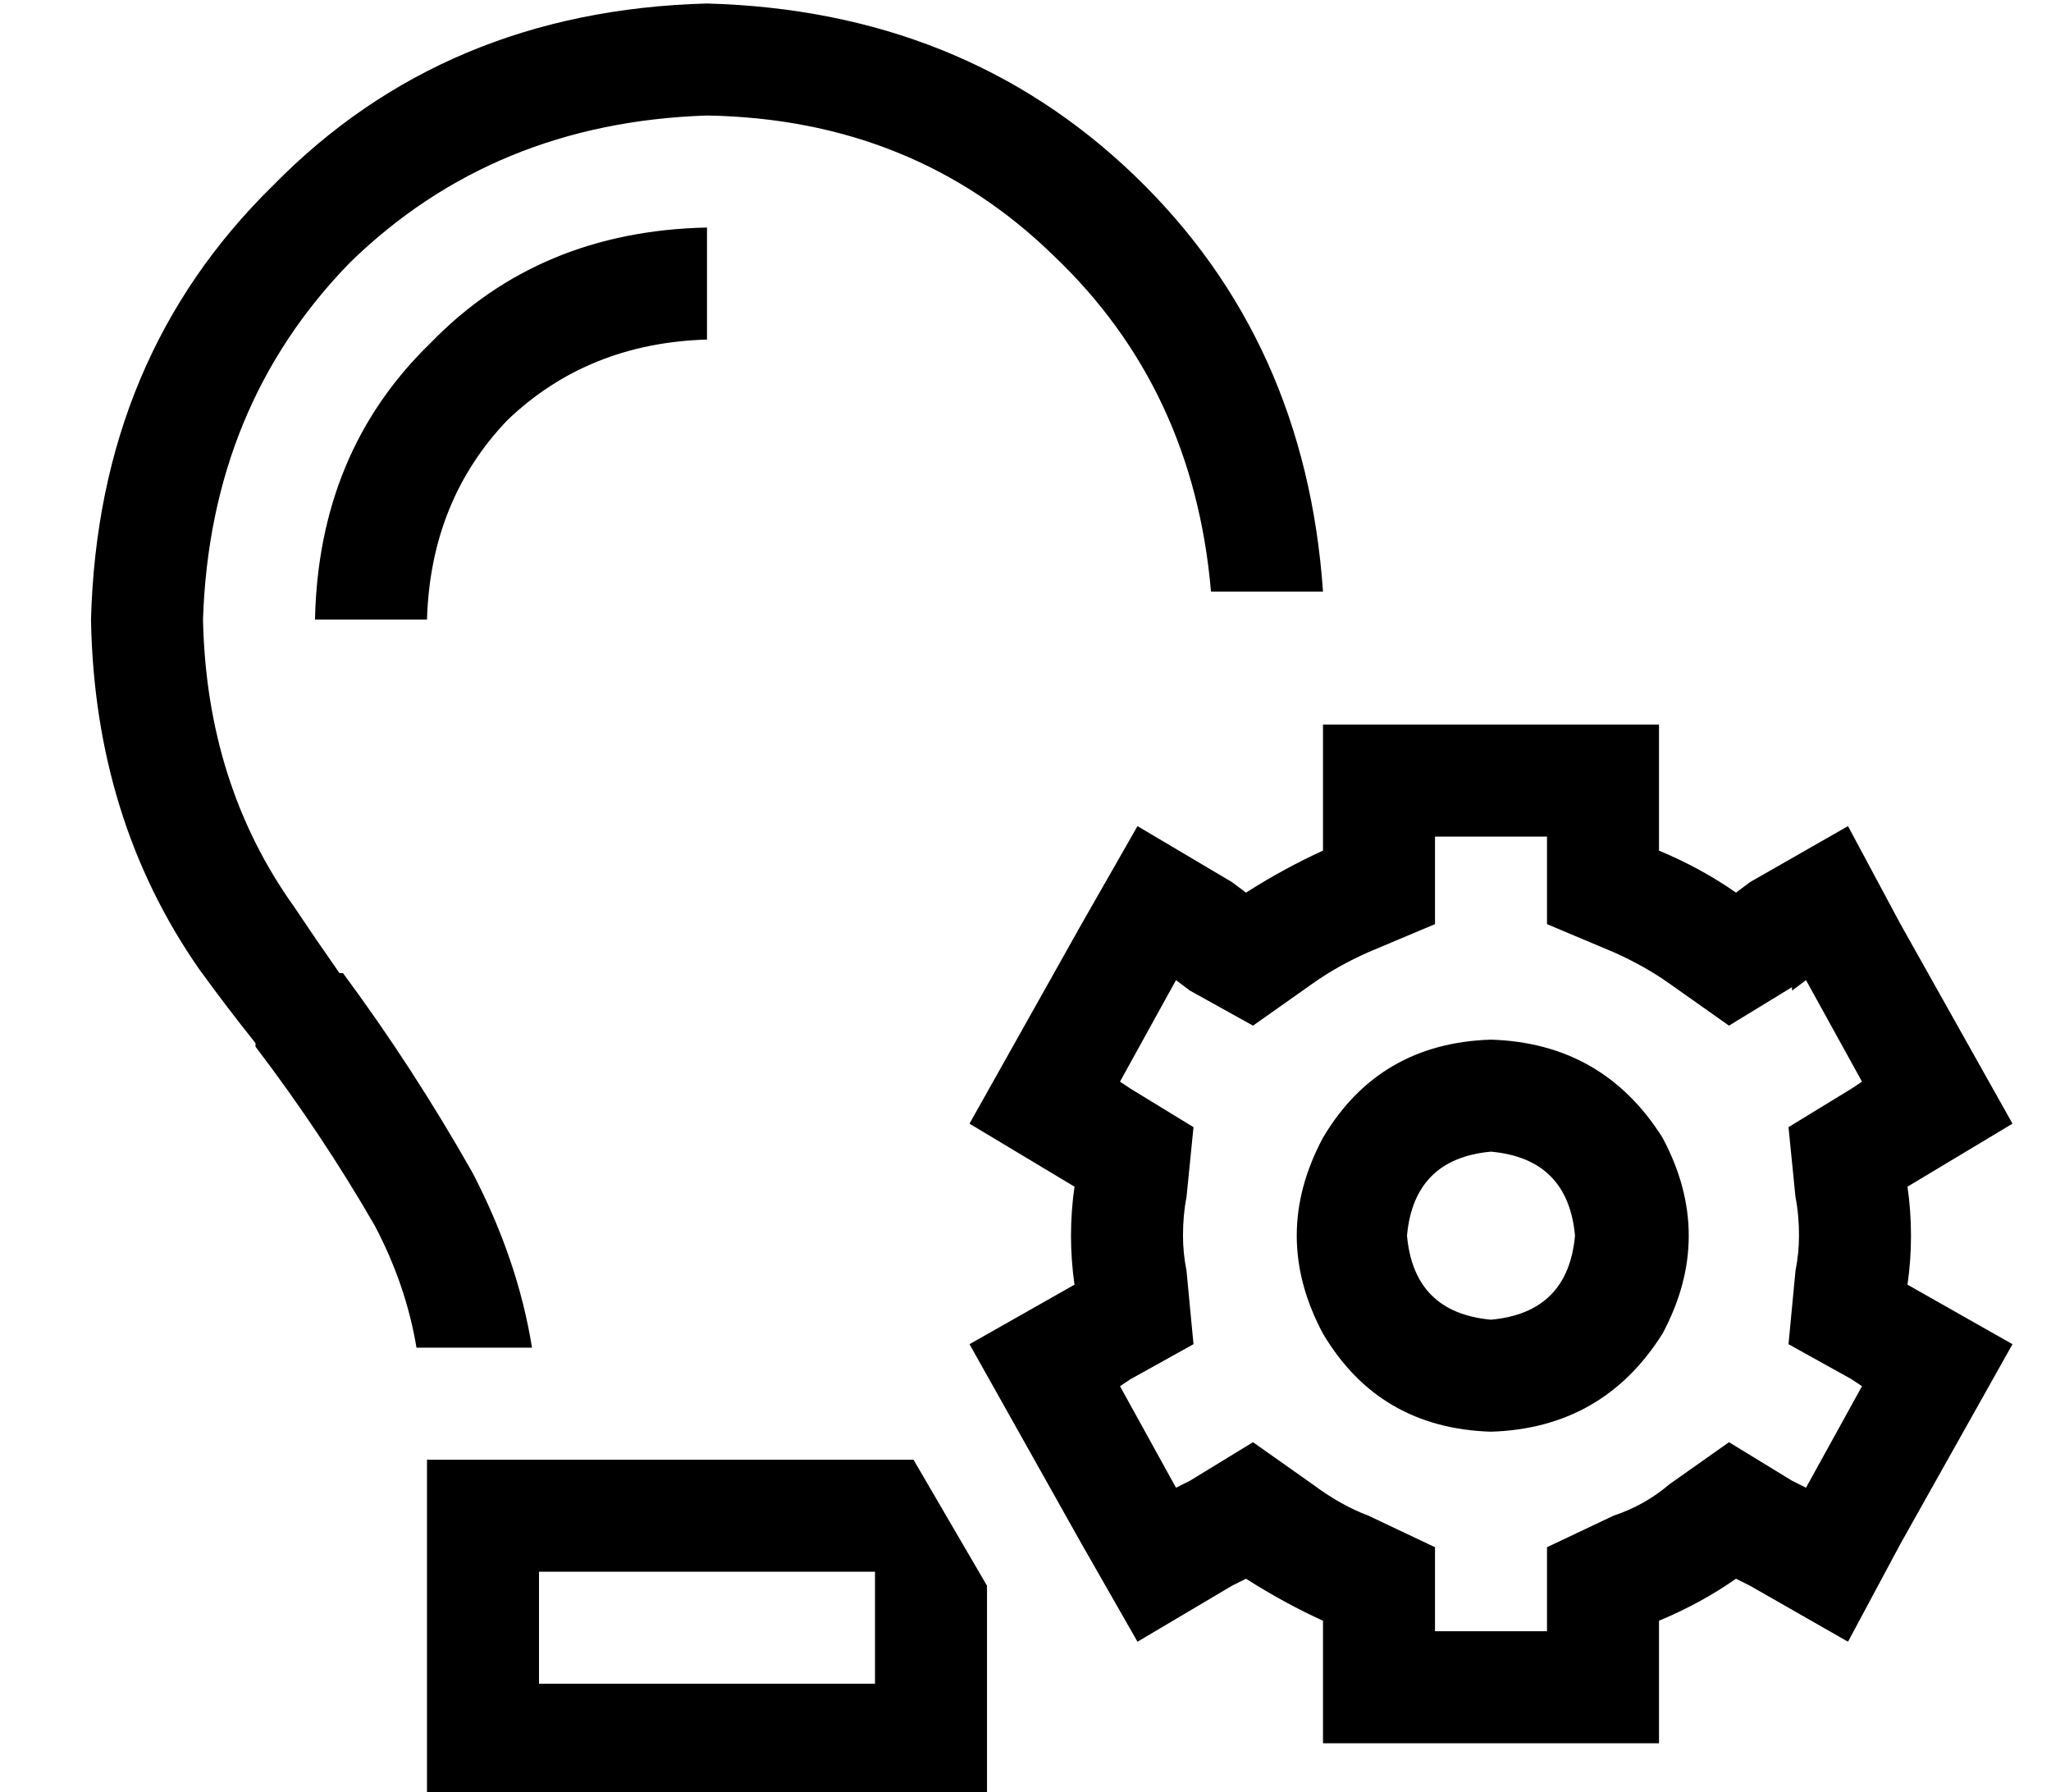 <?xml version="1.0" standalone="no"?>
<!DOCTYPE svg PUBLIC "-//W3C//DTD SVG 1.1//EN" "http://www.w3.org/Graphics/SVG/1.1/DTD/svg11.dtd" >
<svg xmlns="http://www.w3.org/2000/svg" xmlns:xlink="http://www.w3.org/1999/xlink" version="1.1" viewBox="-10 -40 586 512">
   <path fill="currentColor"
d="M192 -7q59 1 99 40v0v0q40 38 45 96h32v0q-5 -72 -54 -119t-122 -49q-75 2 -124 52q-50 49 -52 124q1 57 31 100q8 11 16 21v1v0v0v0v0v0v0q19 25 34 51q9 17 12 35h33v0q-4 -25 -17 -50q-17 -30 -37 -57h-1v0v0q-7 -10 -13 -19q-25 -35 -26 -82q2 -61 42 -102
q41 -40 102 -42v0zM251 377h-11h11h-139v32v0v32v0v32v0h32h128v-32v0v-28v0l-21 -36v0zM112 137q1 -34 23 -57v0v0q23 -22 57 -23v-32v0q-48 1 -79 33q-32 31 -33 79h32v0zM144 441v-32v32v-32h96v0v32v0h-96v0zM464 199v-32v32v-32h-32h-64v32v0v4v0q-11 5 -22 12l-4 -3v0
l-27 -16v0l-16 28v0l-32 57v0l30 18v0q-1 7 -1 14t1 14l-30 17v0l32 57v0l16 28v0l27 -16v0l4 -2v0q11 7 22 12v3v0v32v0h32h64v-32v0v-3v0q12 -5 22 -12l4 2v0l28 16v0l15 -28v0l32 -57v0l-30 -17v0q1 -7 1 -14t-1 -14l30 -18v0l-32 -57v0l-15 -28v0l-28 16v0l-4 3v0
q-10 -7 -22 -12v-4v0zM502 243l4 -3l-4 3l4 -3l16 29v0l-3 2v0l-18 11v0l2 20v0q1 5 1 11q0 5 -1 10l-2 21v0l18 10v0l3 2v0l-16 29v0l-4 -2v0l-18 -11v0l-17 12v0q-7 6 -16 9l-19 9v0v21v0v3v0h-32v0v-3v0v-21v0l-19 -9v0q-8 -3 -16 -9l-17 -12v0l-18 11v0l-4 2v0l-16 -29
v0l3 -2v0l18 -10v0l-2 -21v0q-1 -5 -1 -10q0 -6 1 -11l2 -20v0l-18 -11v0l-3 -2v0l16 -29v0l4 3v0l18 10v0l17 -12v0q7 -5 16 -9l19 -8v0v-21v0v-4v0h32v0v4v0v21v0l19 8v0q9 4 16 9l17 12v0l18 -11v1zM416 369q32 -1 49 -28q15 -28 0 -56q-17 -27 -49 -28q-32 1 -48 28
q-15 28 0 56q16 27 48 28v0zM416 289q22 2 24 24q-2 22 -24 24q-22 -2 -24 -24q2 -22 24 -24v0z" />
</svg>
